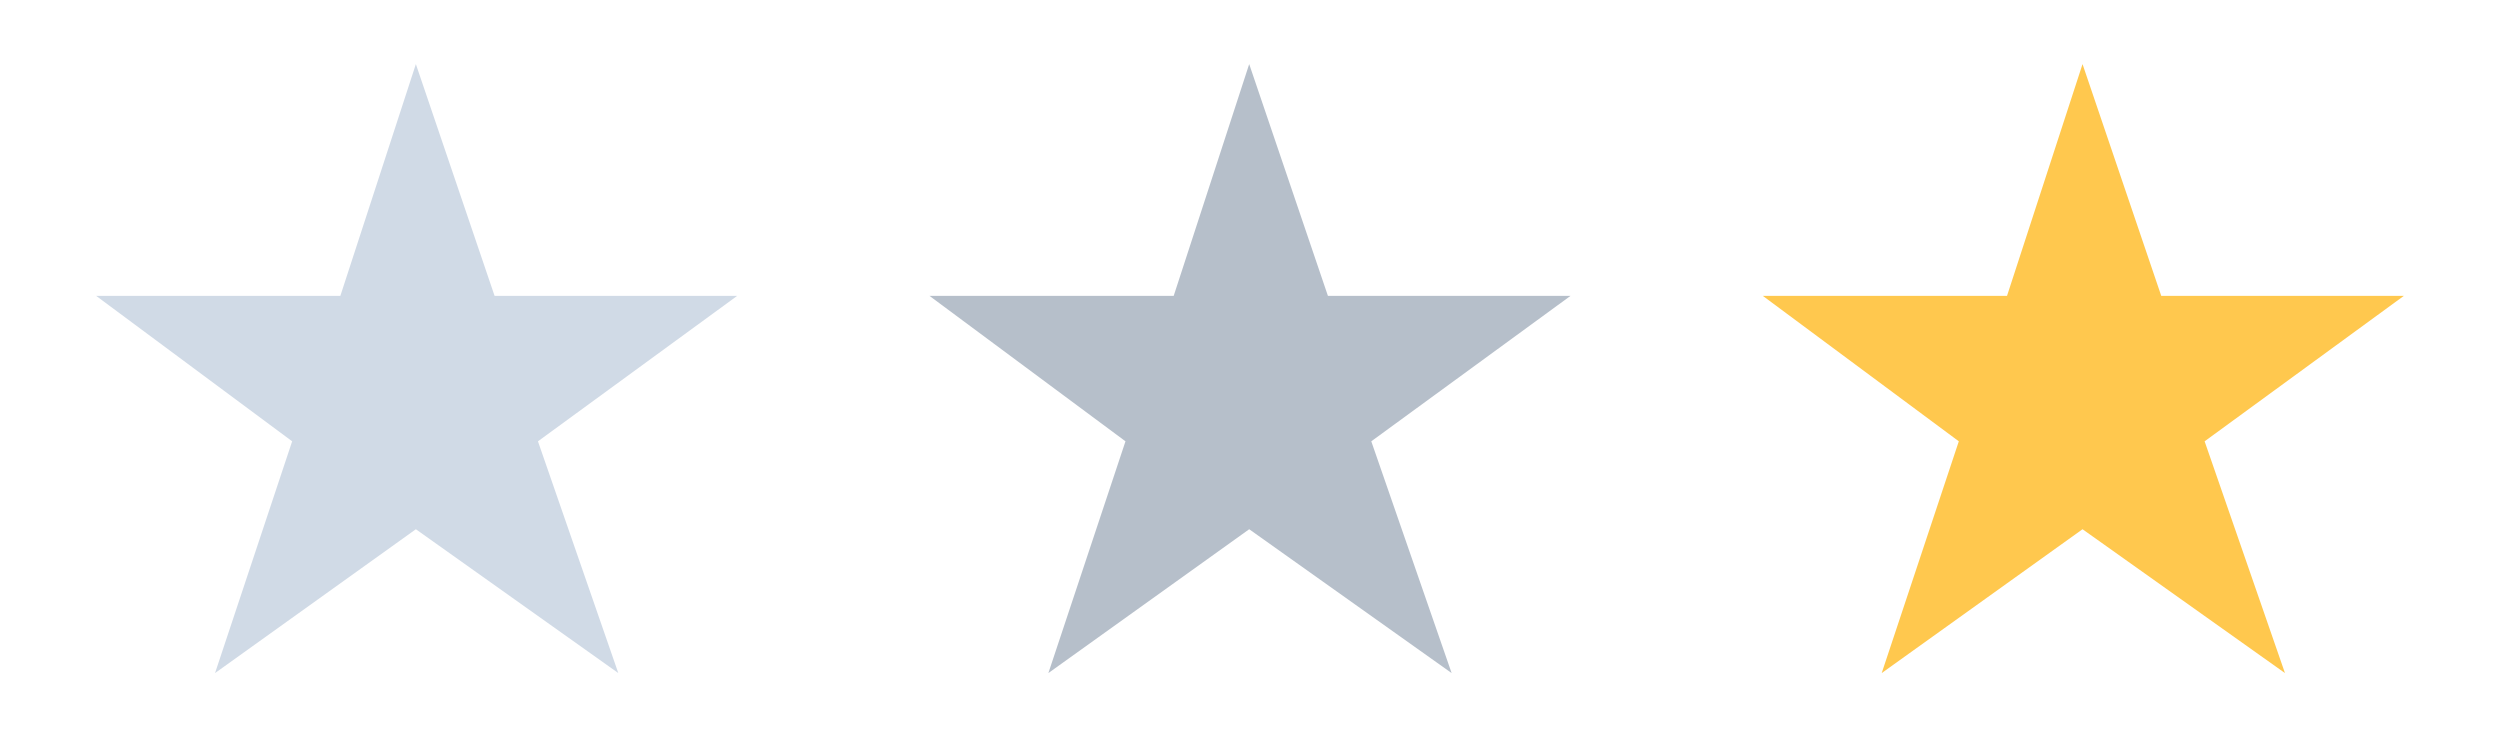 <?xml version="1.0" encoding="UTF-8"?>
<svg width="78px" height="23px" viewBox="0 0 78 23" version="1.1" xmlns="http://www.w3.org/2000/svg" xmlns:xlink="http://www.w3.org/1999/xlink">
    <!-- Generator: Sketch 58 (84663) - https://sketch.com -->
    <title>Artboard</title>
    <desc>Created with Sketch.</desc>
    <g id="Artboard" stroke="none" stroke-width="1" fill="none" fill-rule="evenodd">
        <polygon id="Path-2-Copy-4" fill="#D0DAE6" points="6.709 21 9.115 13.769 3 9.231 10.619 9.231 12.975 2 15.431 9.231 23 9.231 16.784 13.769 19.291 21 12.975 16.512"></polygon>
        <polygon id="Path-2-Copy-5" fill="#B6BFCA" points="32.709 21 35.115 13.769 29 9.231 36.619 9.231 38.975 2 41.431 9.231 49 9.231 42.784 13.769 45.291 21 38.975 16.512"></polygon>
        <polygon id="Path-2-Copy-6" fill="#FFC84E" points="58.709 21 61.115 13.769 55 9.231 62.619 9.231 64.975 2 67.431 9.231 75 9.231 68.784 13.769 71.291 21 64.975 16.512"></polygon>
    </g>
</svg>